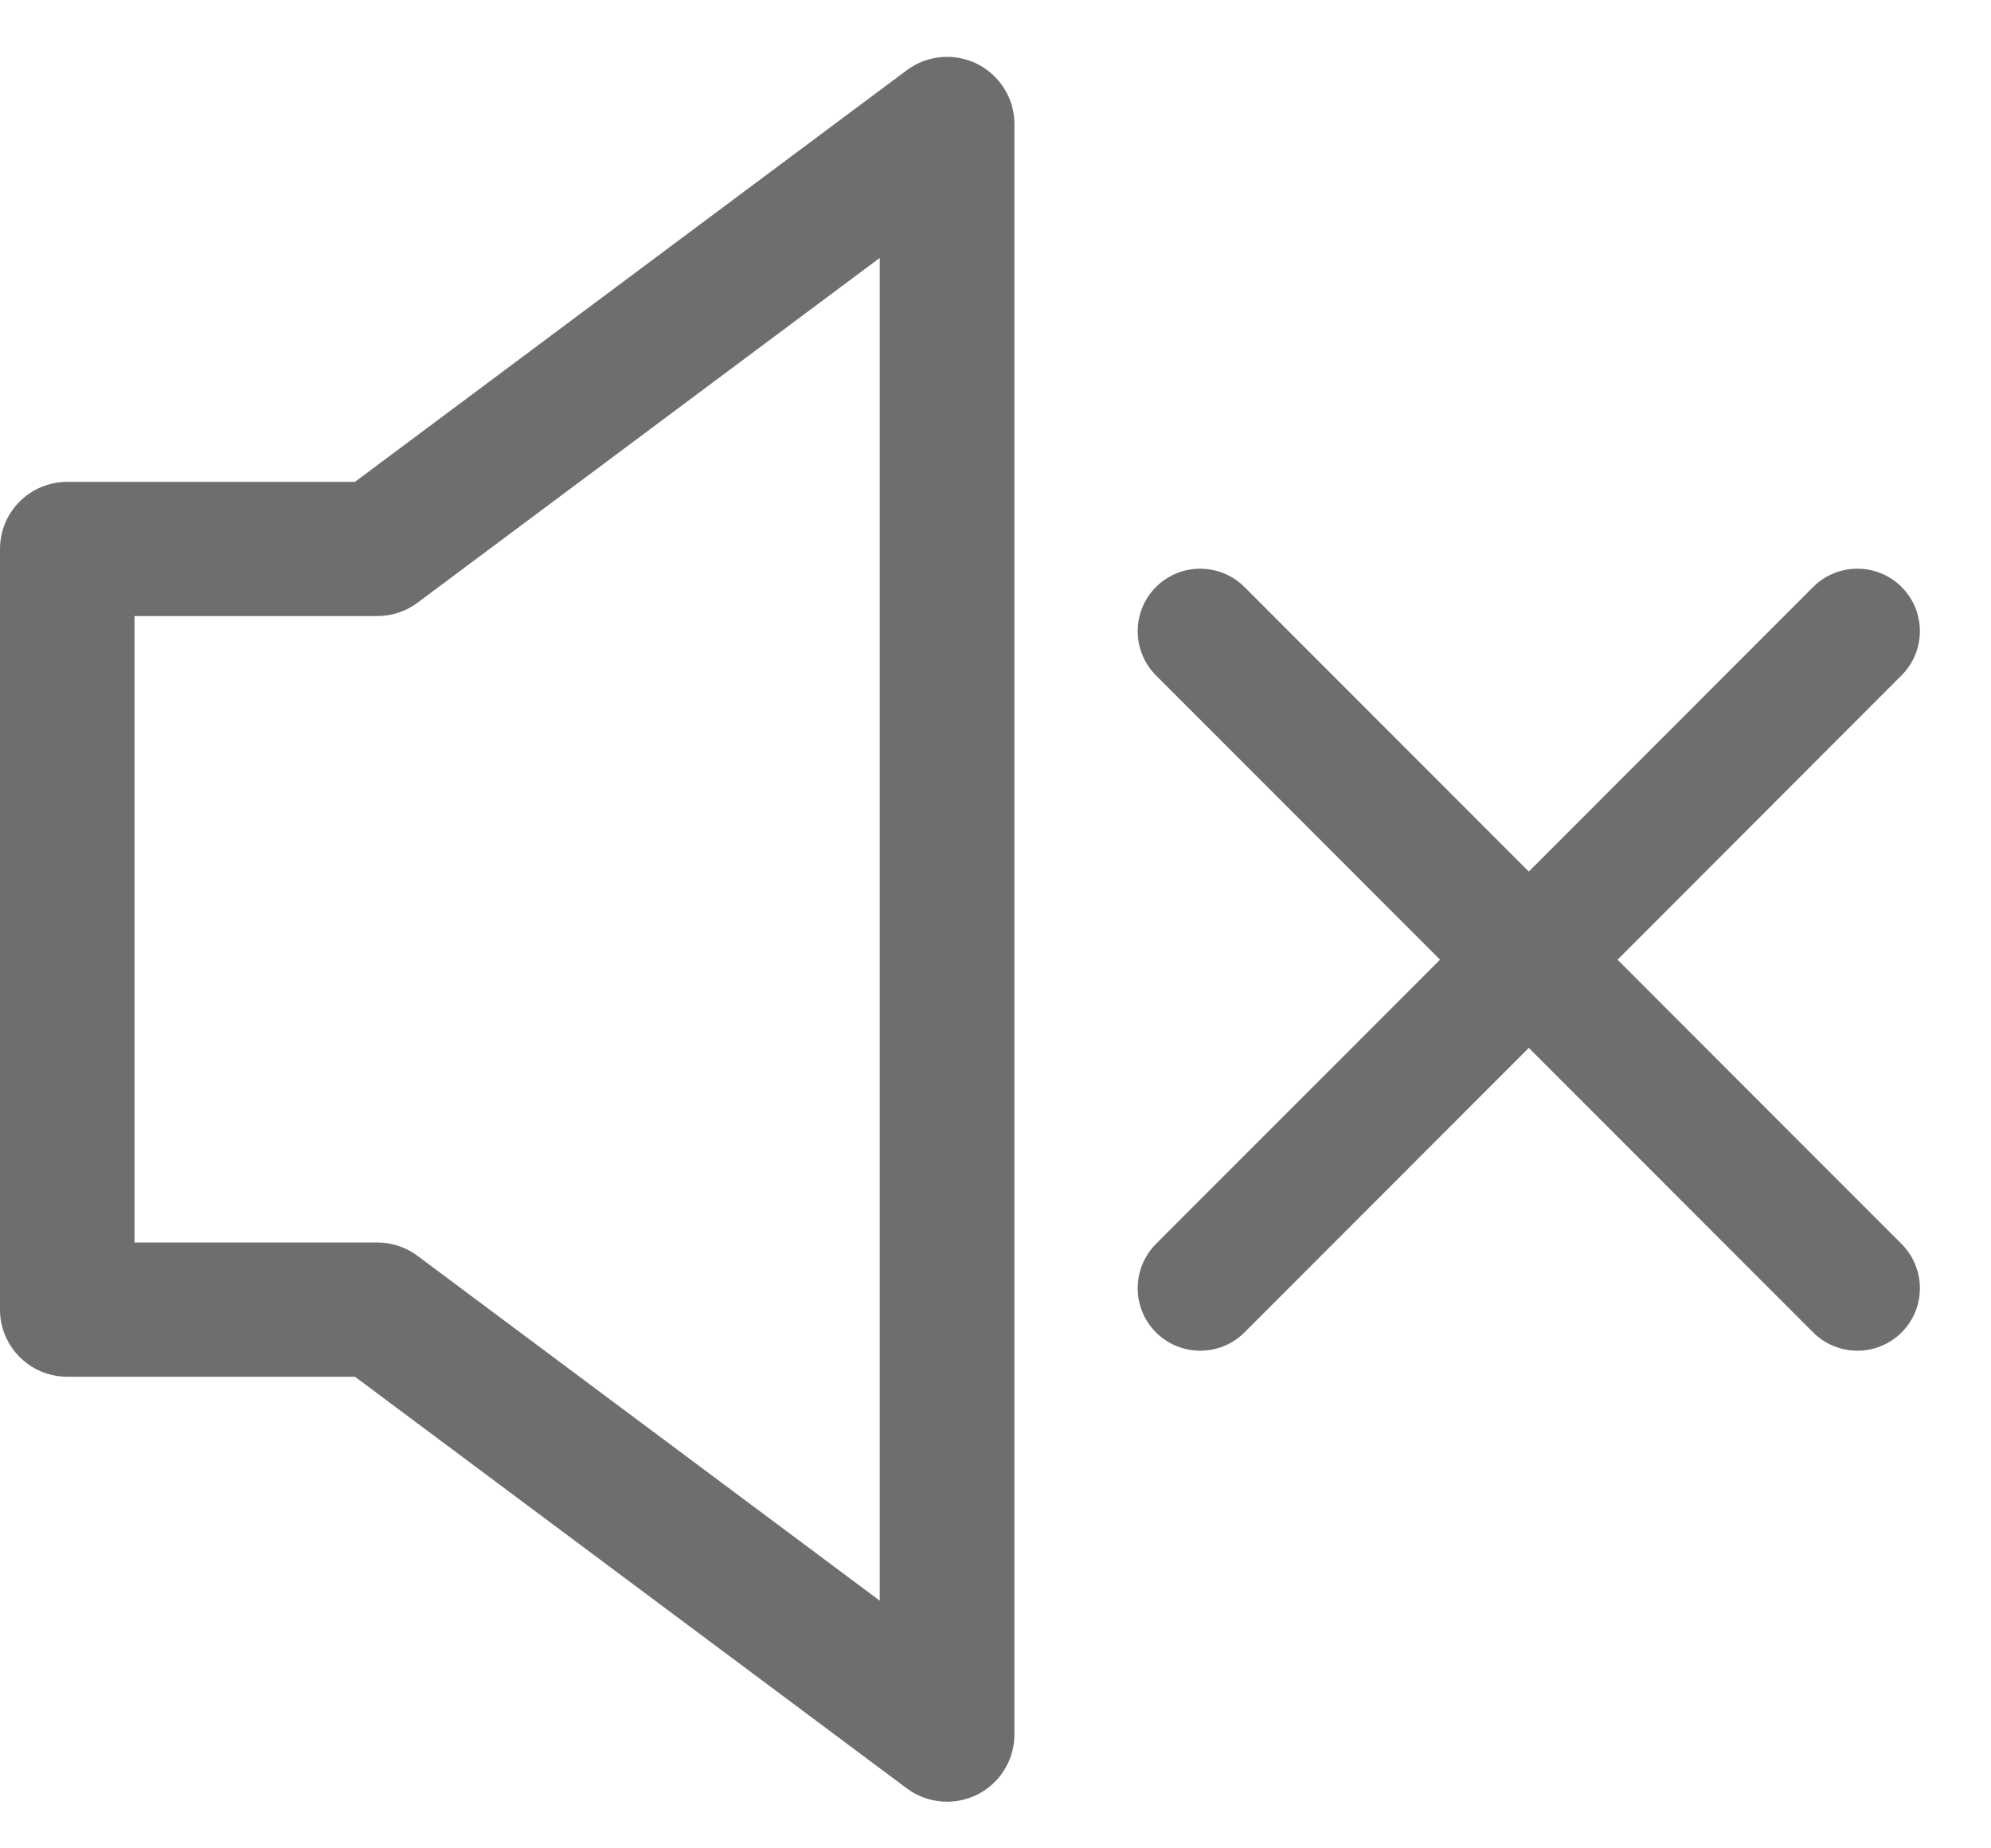 <?xml version="1.0" encoding="UTF-8"?>
<svg width="14px" height="13px" viewBox="0 0 14 13" version="1.1" xmlns="http://www.w3.org/2000/svg" xmlns:xlink="http://www.w3.org/1999/xlink">
    <!-- Generator: Sketch 52.4 (67378) - http://www.bohemiancoding.com/sketch -->
    <title>Group</title>
    <desc>Created with Sketch.</desc>
    <g id="icon" stroke="none" stroke-width="1" fill="none" fill-rule="evenodd">
        <g id="静音" transform="translate(-1, -1)" fill="#6E6E6E">
            <g id="Group" transform="translate(1, 1)">
                <path d="M6.872,0.45 C6.712,0.37 6.519,0.387 6.376,0.494 L2.496,3.389 L0.473,3.389 C0.212,3.389 0,3.6 0,3.861 L0,9.211 C0,9.472 0.212,9.683 0.473,9.683 L2.496,9.683 L6.376,12.578 C6.459,12.64 6.559,12.672 6.66,12.672 C6.732,12.672 6.805,12.655 6.872,12.622 C7.031,12.542 7.133,12.379 7.133,12.2 L7.133,0.872 C7.133,0.693 7.031,0.53 6.872,0.45 Z M6.186,11.258 L2.936,8.833 C2.855,8.772 2.755,8.739 2.653,8.739 L0.946,8.739 L0.946,4.333 L2.653,4.333 C2.755,4.333 2.855,4.3 2.936,4.239 L6.186,1.814 L6.186,11.258 Z" id="Shape" fill-rule="nonzero"></path>
                <path d="M11.374,6.75 L13.371,4.75 C13.543,4.578 13.543,4.3 13.371,4.128 C13.199,3.957 12.921,3.957 12.749,4.129 L10.75,6.13 L8.751,4.129 C8.579,3.957 8.3,3.957 8.129,4.128 C7.957,4.3 7.957,4.578 8.128,4.75 L10.126,6.75 L8.128,8.749 C7.957,8.922 7.957,9.2 8.129,9.372 C8.215,9.457 8.327,9.5 8.44,9.5 C8.552,9.5 8.665,9.457 8.751,9.371 L10.75,7.37 L12.749,9.371 C12.835,9.457 12.948,9.5 13.061,9.5 C13.173,9.5 13.285,9.457 13.371,9.372 C13.543,9.2 13.543,8.922 13.371,8.749 L11.374,6.75 Z" id="Path"></path>
            </g>
        </g>
    </g>
</svg>